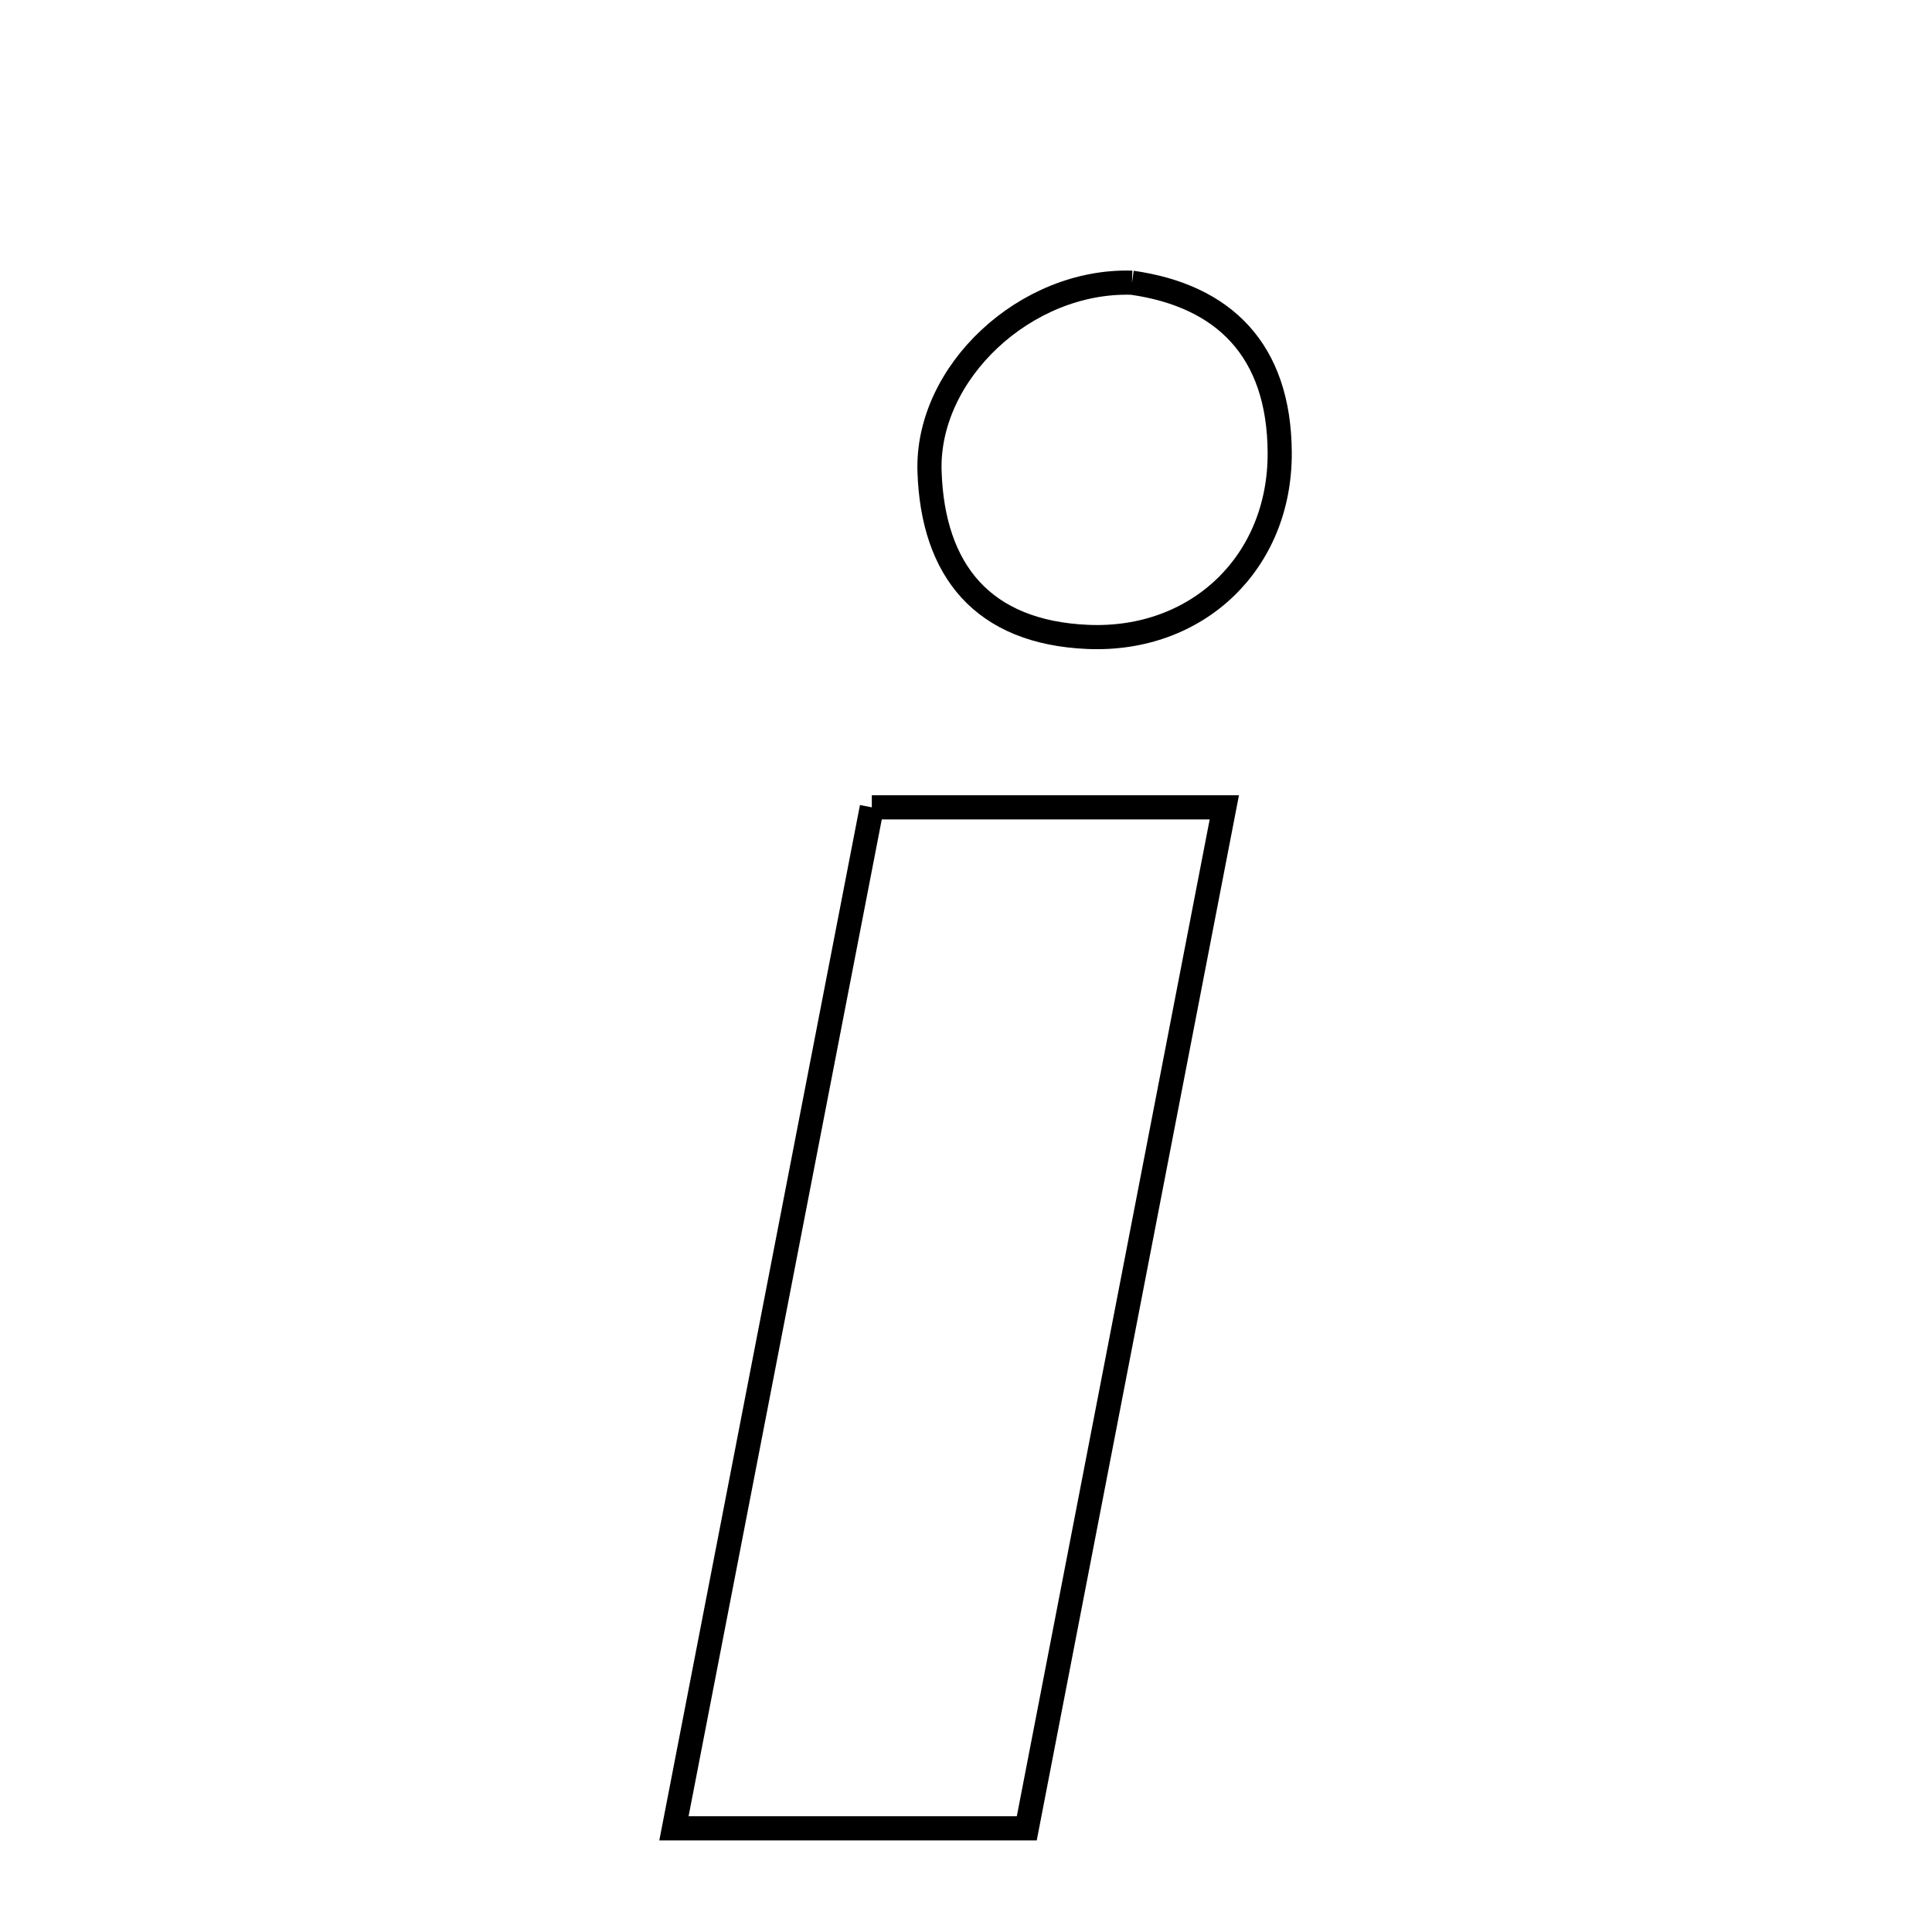 <svg xmlns="http://www.w3.org/2000/svg" viewBox="0.0 0.0 24.0 24.0" height="200px" width="200px"><path fill="none" stroke="black" stroke-width=".3" stroke-opacity="1.0"  filling="0" d="M14.062 3.512 C15.2 3.674 15.891 4.347 15.897 5.623 C15.904 6.987 14.876 7.969 13.515 7.912 C12.208 7.857 11.588 7.088 11.547 5.858 C11.506 4.627 12.743 3.471 14.062 3.512"></path>
<path fill="none" stroke="black" stroke-width=".3" stroke-opacity="1.0"  filling="0" d="M10.83 10.029 C12.408 10.029 13.642 10.029 15.209 10.029 C14.38 14.313 13.578 18.454 12.755 22.712 C11.291 22.712 9.988 22.712 8.372 22.712 C9.189 18.495 9.993 14.348 10.83 10.029"></path></svg>